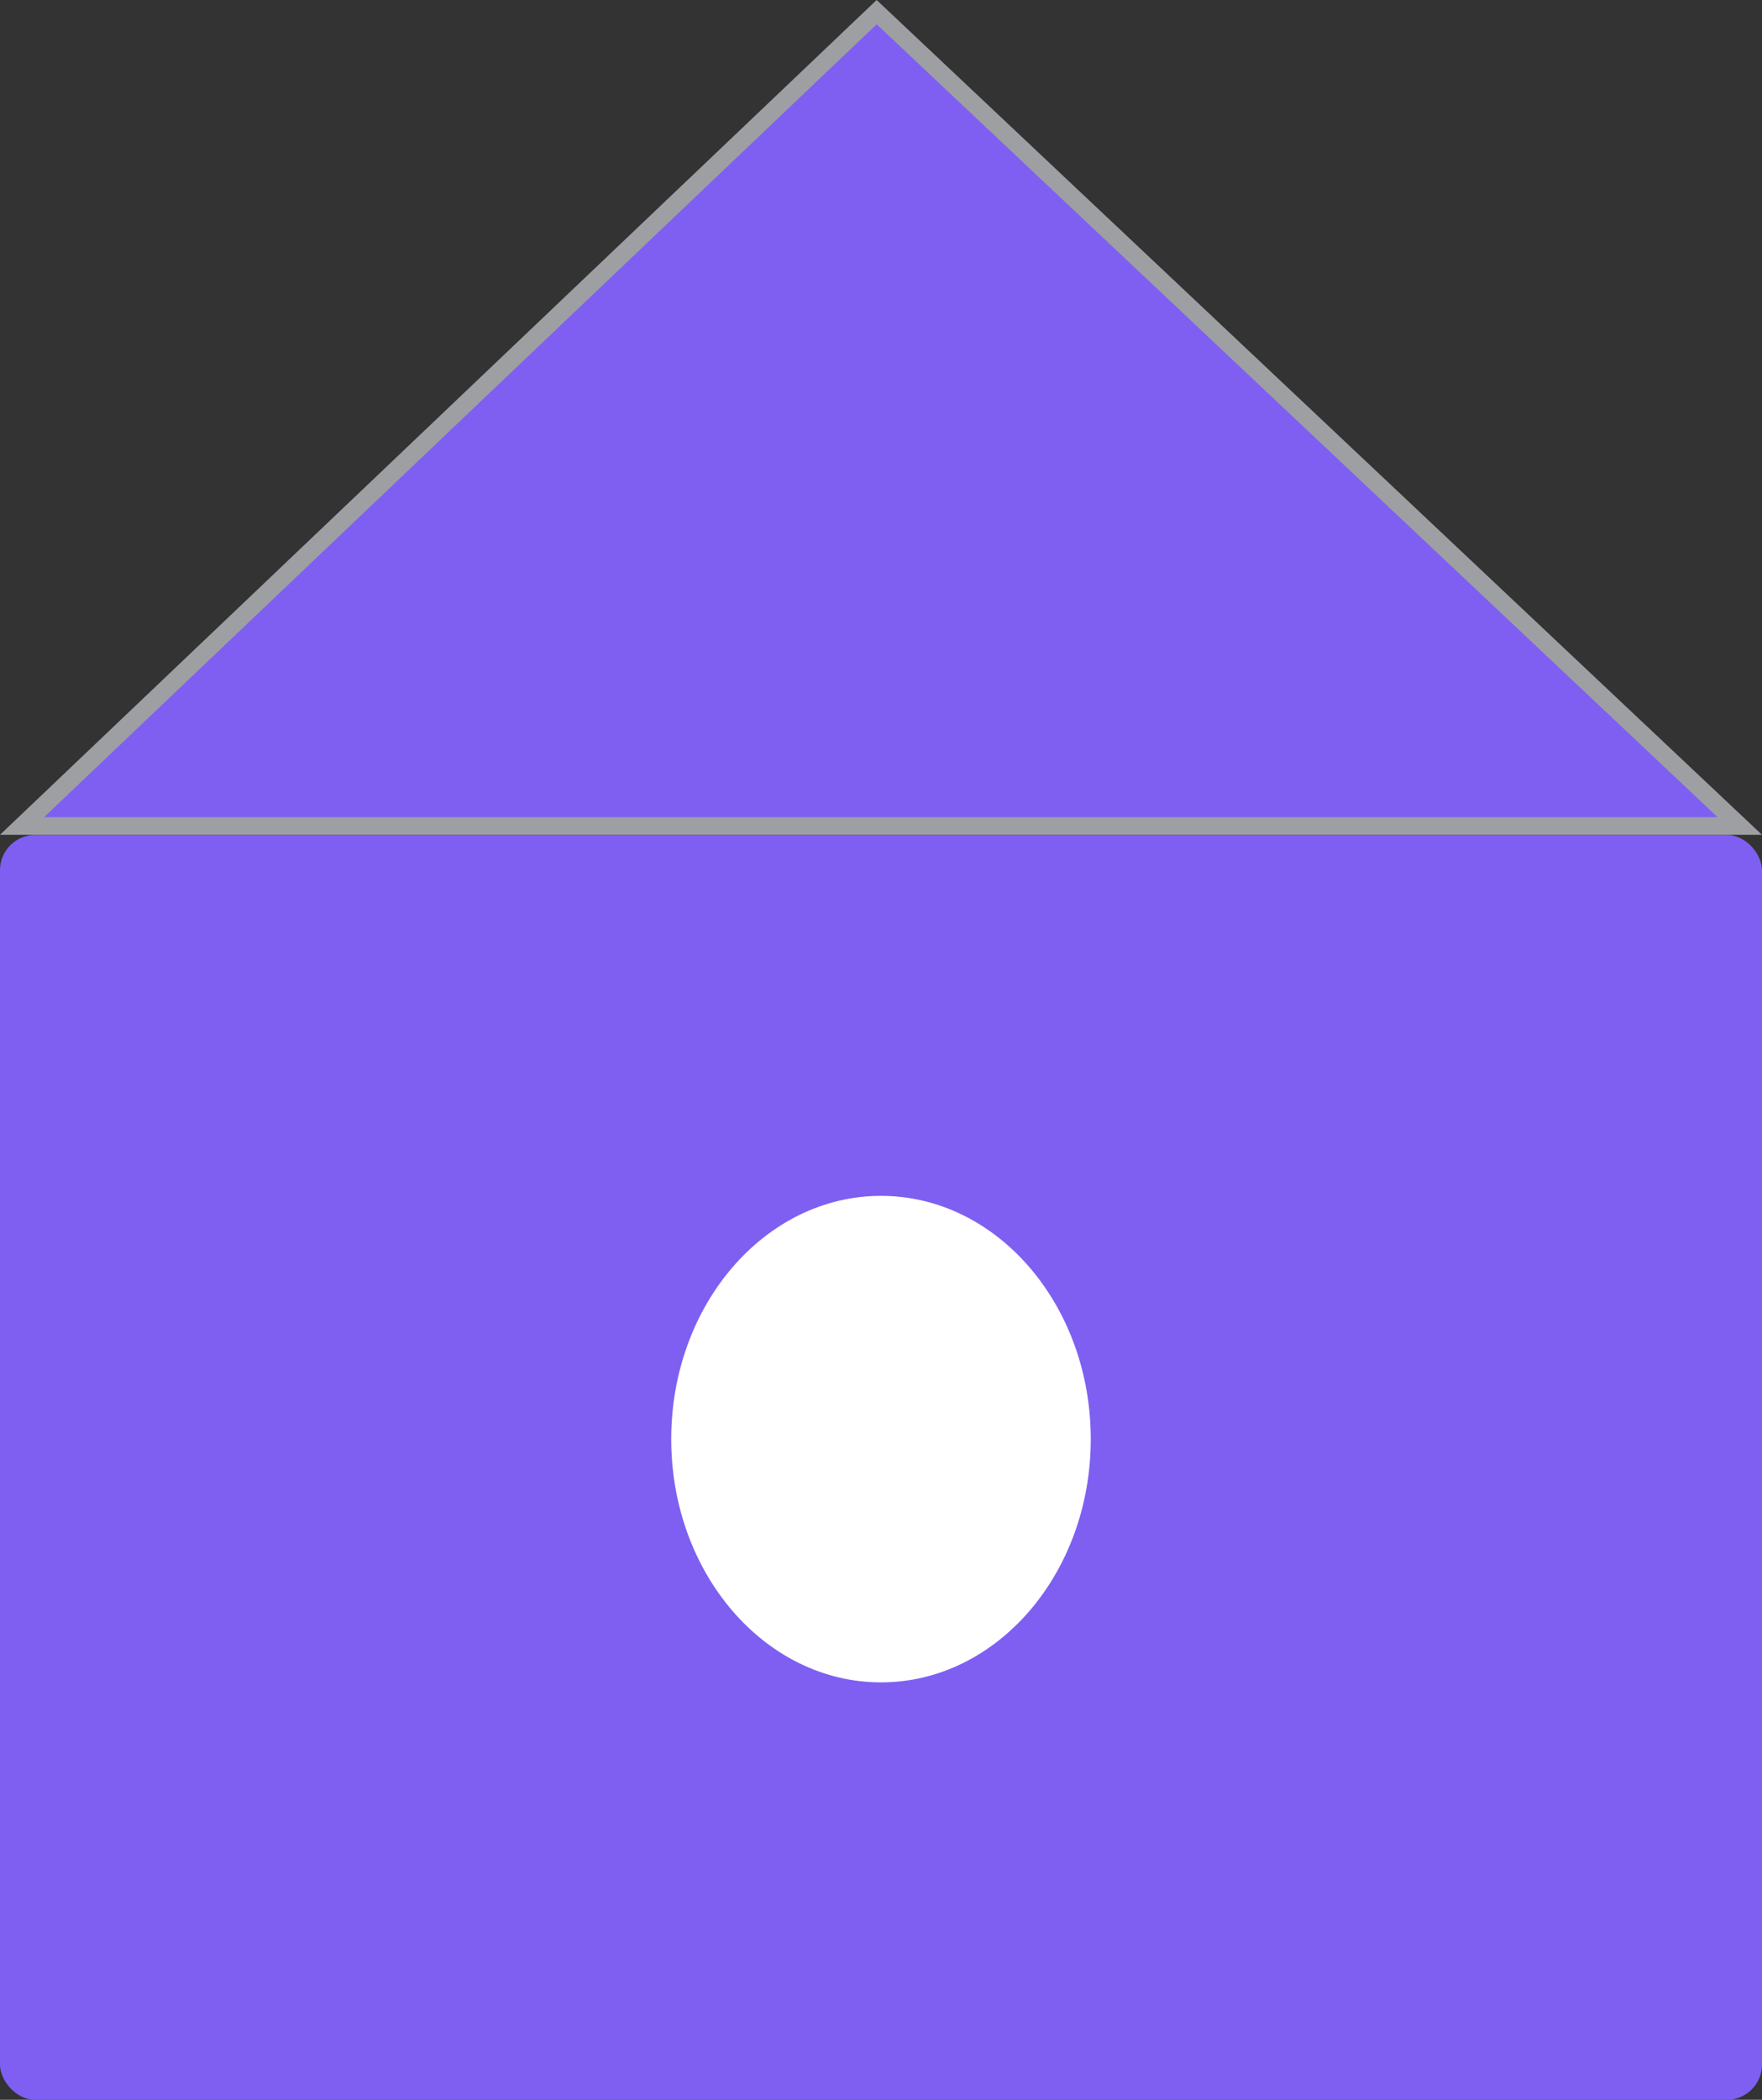 <svg xmlns="http://www.w3.org/2000/svg" width="99.993" height="119.141" viewBox="0 0 99.993 119.141">
  <rect x="0" y="0" width="99.993" height="119.141" fill="#333333" stroke="none"/>
  <g id="Group_38" data-name="Group 38" transform="translate(-15 -358.709)">
    <g id="Group_18" data-name="Group 18" transform="translate(15 358.709)">
      <rect id="Rectangle_85" data-name="Rectangle 85" width="99.993" height="71.768" rx="2" transform="translate(0 47.373)" fill="#7e5ff2"/>
      <g id="Path_20" data-name="Path 20" transform="translate(0 -6.42)" fill="#7e5ff2">
        <path d="M 98.733 53.286 L 1.25 53.286 L 49.75 7.109 L 98.733 53.286 Z" stroke="none"/>
        <path d="M 49.752 7.798 L 2.501 52.786 L 97.474 52.786 L 49.752 7.798 M 49.749 6.42 L 99.993 53.786 L 7.62939453125e-06 53.786 L 49.749 6.42 Z" stroke="none" fill="#9e9fa3"/>
      </g>
    </g>
    <ellipse id="Ellipse_2" data-name="Ellipse 2" cx="11.904" cy="13.802" rx="11.904" ry="13.802" transform="translate(53.092 426.561)" fill="#fff"/>
  </g>
</svg>
